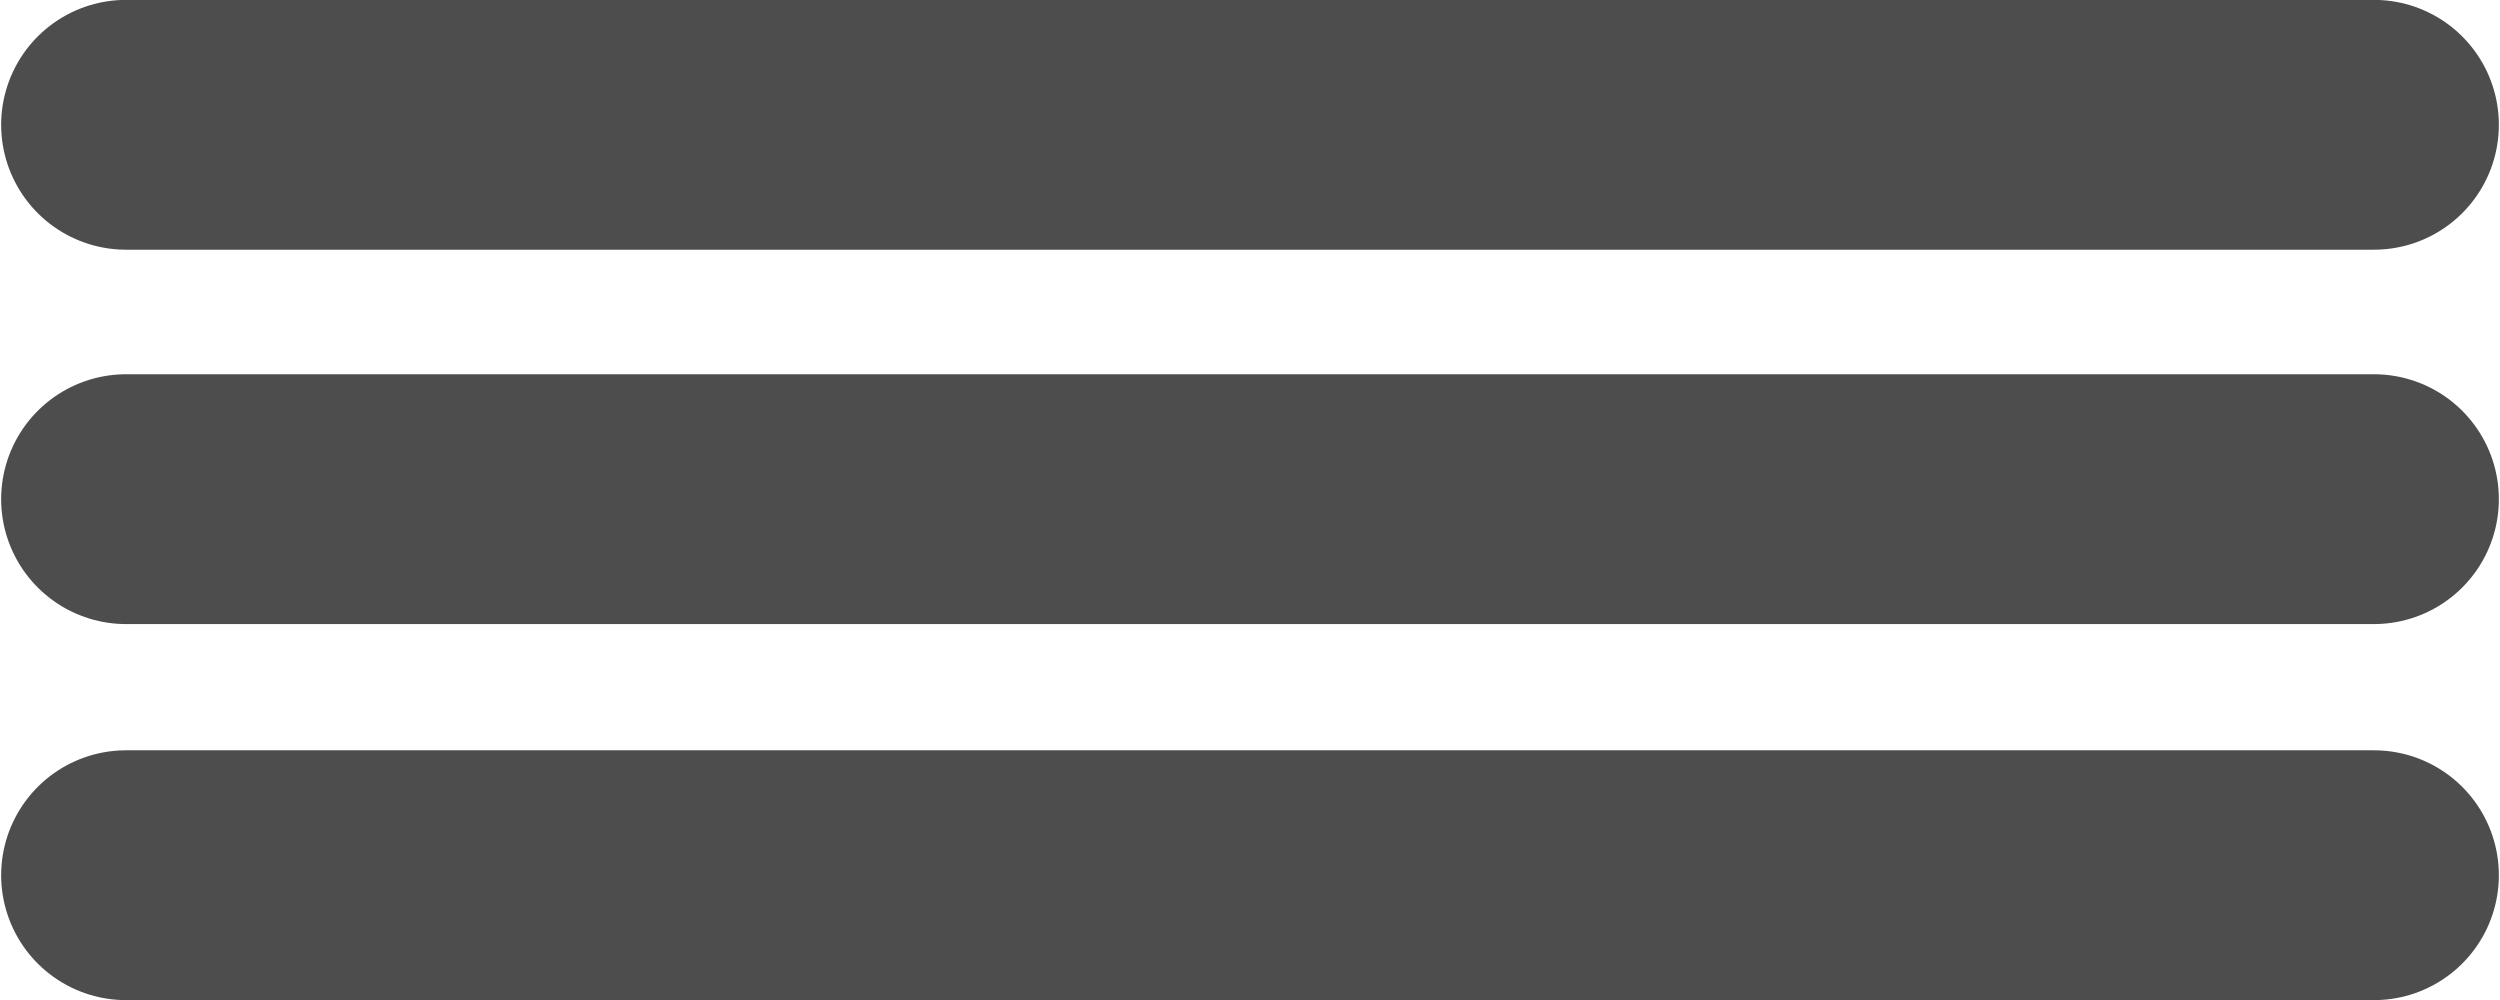<?xml version="1.0" encoding="UTF-8"?>
<!DOCTYPE svg PUBLIC "-//W3C//DTD SVG 1.1//EN" "http://www.w3.org/Graphics/SVG/1.1/DTD/svg11.dtd">
<!-- Creator: CorelDRAW Home & Student X7 -->
<svg xmlns="http://www.w3.org/2000/svg" xml:space="preserve" width="20mm" height="8mm" version="1.1" style="shape-rendering:geometricPrecision; text-rendering:geometricPrecision; image-rendering:optimizeQuality; fill-rule:evenodd; clip-rule:evenodd"
viewBox="0 0 1481 593"
 xmlns:xlink="http://www.w3.org/1999/xlink">
 <defs>
  <style type="text/css">
   <![CDATA[
    .str0 {stroke:#4D4D4D;stroke-width:148.148;stroke-linecap:round}
    .fil0 {fill:none}
   ]]>
  </style>
 </defs>
 <g id="Icons">
  <g id="_849972304">
   <line class="fil0 str0" x1="74" y1="74" x2="1407" y2= "74" />
   <line class="fil0 str0" x1="74" y1="296" x2="1407" y2= "296" />
   <line class="fil0 str0" x1="74" y1="519" x2="1407" y2= "519" />
  </g>
 </g>
</svg>
